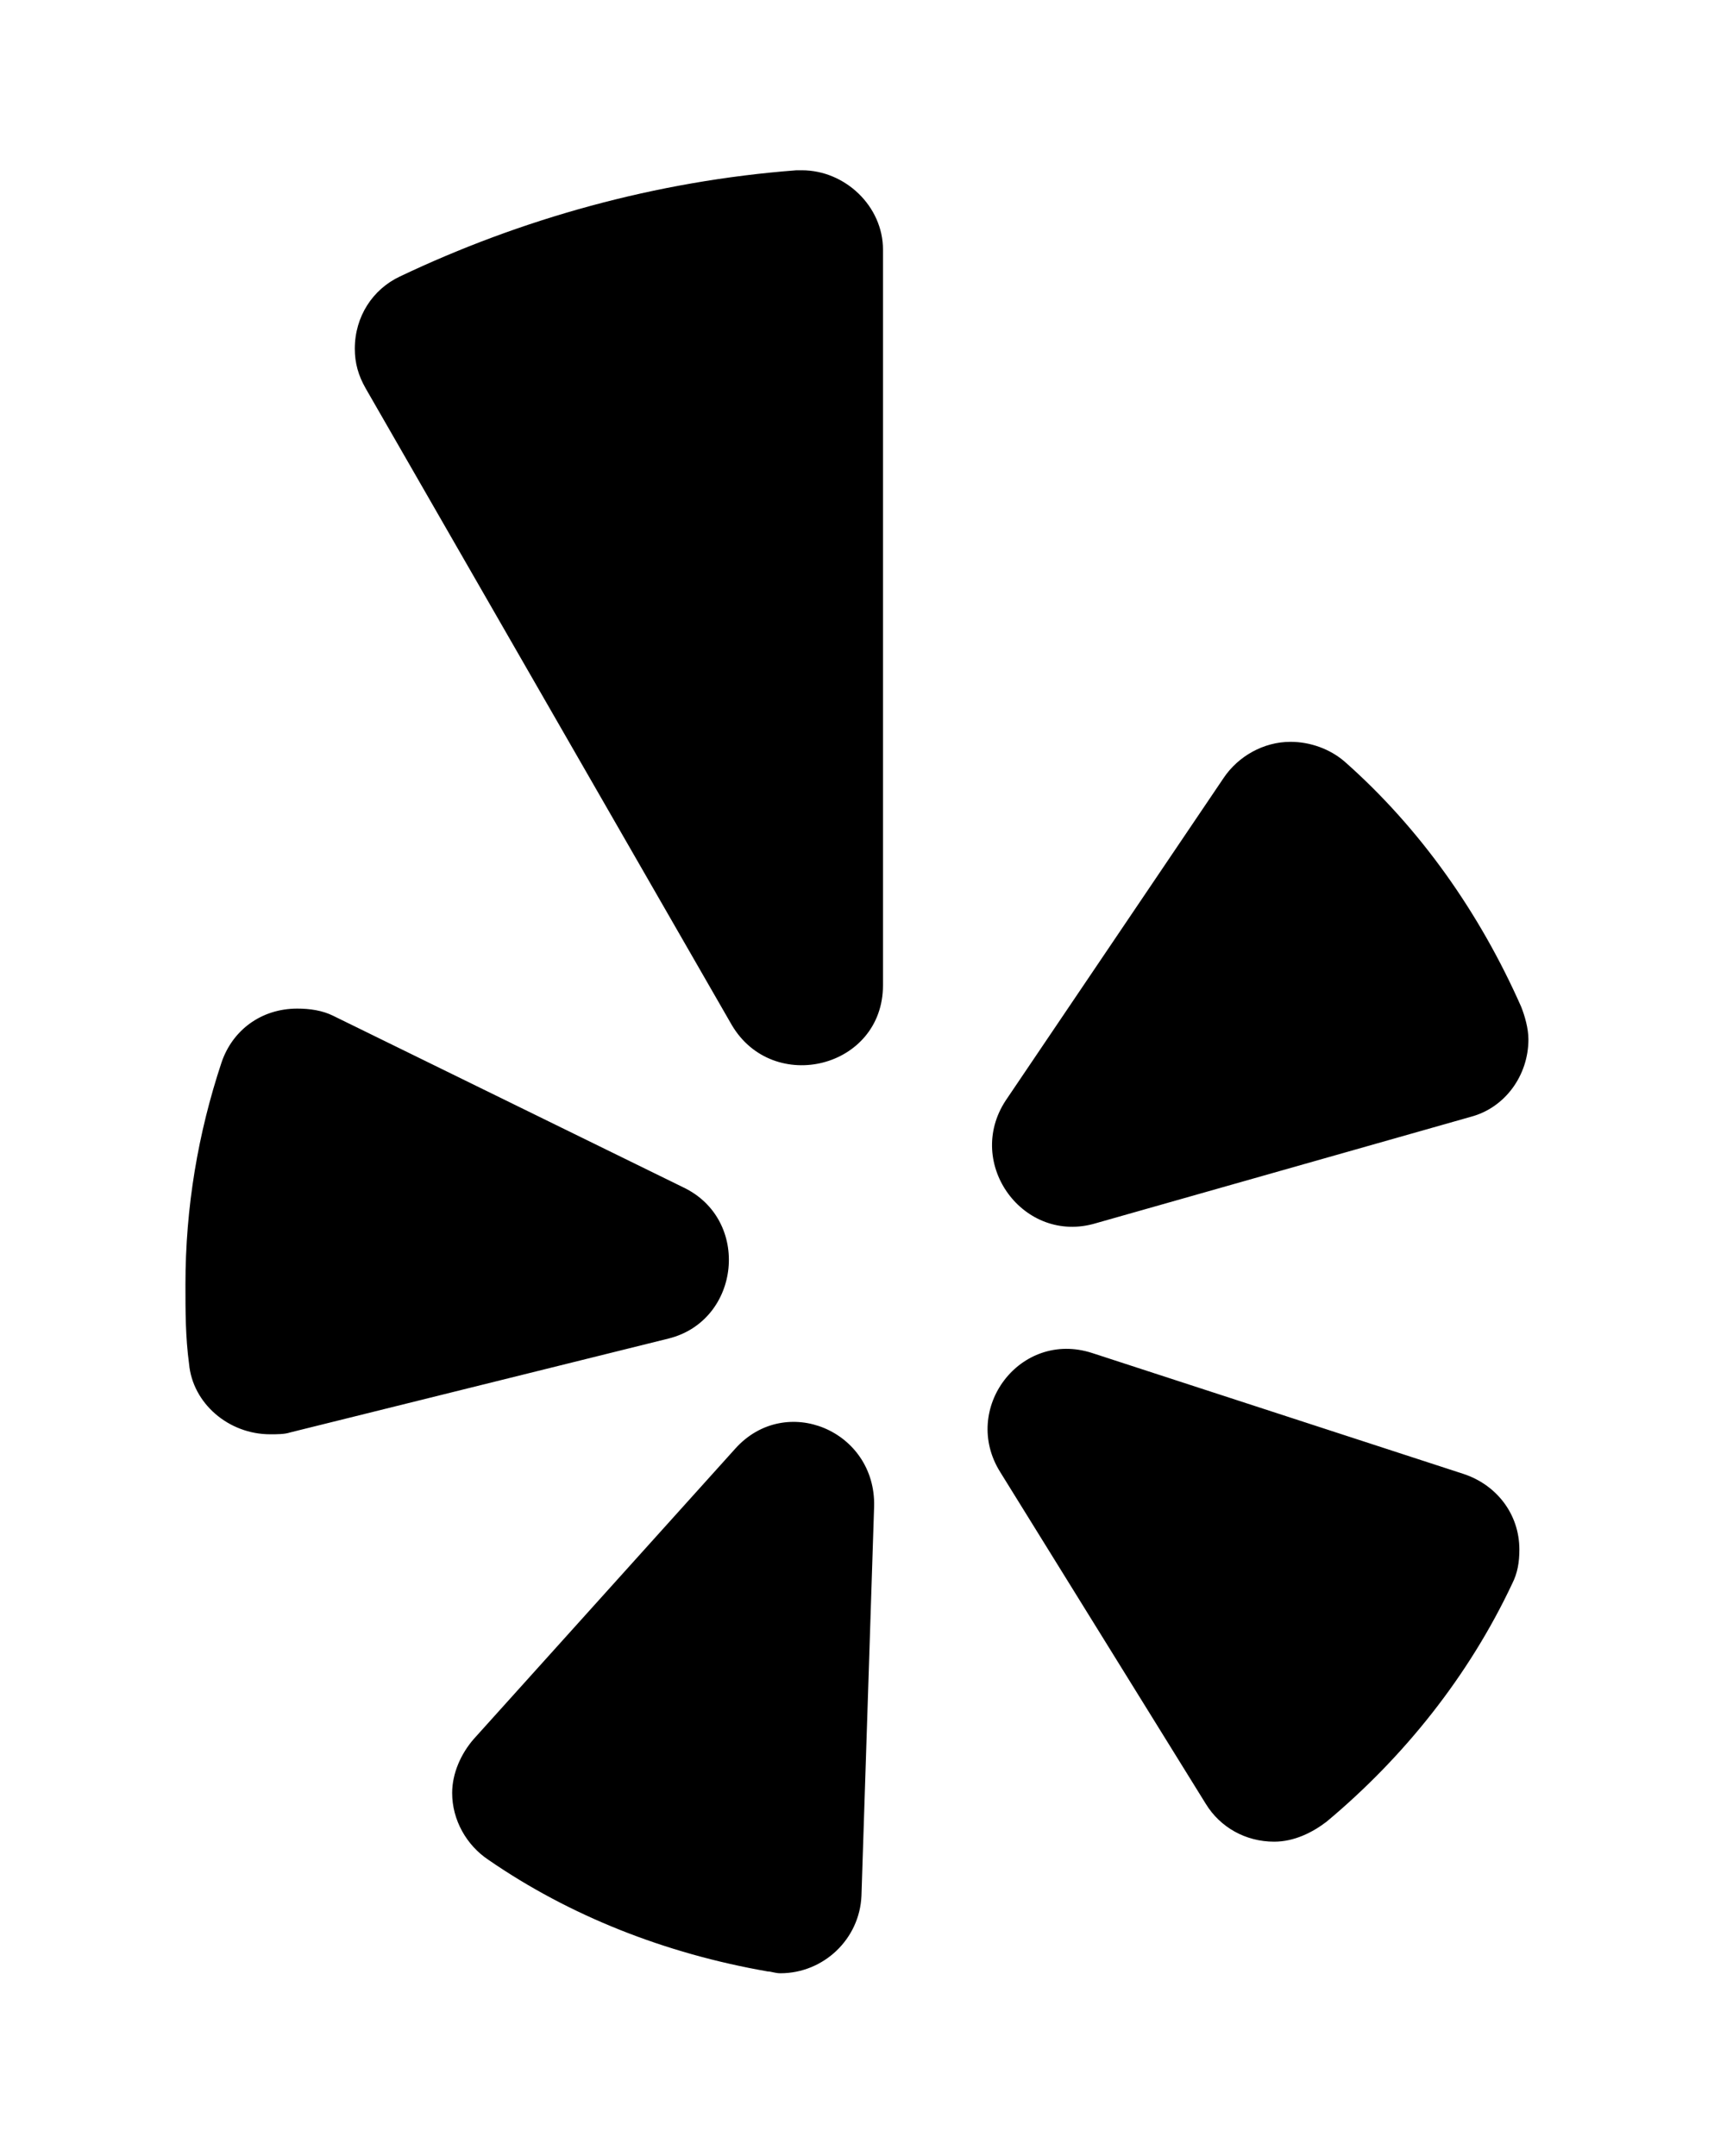 <?xml version='1.0' encoding='UTF-8'?>
<!-- This file was generated by dvisvgm 2.13.3 -->
<svg version='1.1' xmlns='http://www.w3.org/2000/svg' xmlns:xlink='http://www.w3.org/1999/xlink' viewBox='-193.405 -193.405 25.443 32'>
<title>\faYelp</title>
<desc Packages=''/>
<defs>
<path id='g0-195' d='M.837-4.045C.777-4.075 .707-4.085 .638-4.085C.438-4.085 .279-3.965 .219-3.786C.09-3.397 .02-2.989 .02-2.56C.02-2.411 .02-2.271 .04-2.122C.06-1.903 .259-1.733 .488-1.733C.528-1.733 .568-1.733 .598-1.743L2.69-2.262C3.088-2.361 3.148-2.919 2.77-3.098L.837-4.045ZM1.694 .618C2.142 .927 2.67 1.136 3.238 1.235C3.258 1.235 3.278 1.245 3.308 1.245C3.547 1.245 3.746 1.056 3.756 .817L3.826-1.335C3.836-1.753 3.337-1.963 3.059-1.654L1.614-.05C1.544 .03 1.494 .139 1.494 .249C1.494 .399 1.574 .538 1.694 .618ZM4.523-1.524L5.659 .309C5.738 .438 5.878 .518 6.037 .518C6.147 .518 6.247 .468 6.326 .408C6.755 .05 7.113-.399 7.352-.907C7.382-.966 7.392-1.026 7.392-1.096C7.392-1.295 7.263-1.455 7.083-1.514L5.031-2.182C4.633-2.311 4.304-1.873 4.523-1.524ZM7.402-4.095C7.173-4.613 6.844-5.081 6.426-5.45C6.346-5.519 6.237-5.559 6.127-5.559C5.978-5.559 5.838-5.479 5.758-5.36L4.553-3.577C4.324-3.228 4.653-2.78 5.051-2.899L7.123-3.487C7.313-3.537 7.442-3.716 7.442-3.915C7.442-3.975 7.422-4.045 7.402-4.095ZM1.205-8.13C1.056-8.06 .956-7.91 .956-7.731C.956-7.651 .976-7.582 1.016-7.512L3.039-3.995C3.268-3.606 3.875-3.756 3.875-4.214V-8.269V-8.279C3.875-8.518 3.666-8.717 3.427-8.717H3.397C2.62-8.658 1.873-8.448 1.205-8.13Z'/>
</defs>
<g id='page1' transform='scale(2.686)'>
<use x='-71' y='-62.347' xlink:href='#g0-195'/>
</g>
</svg>
